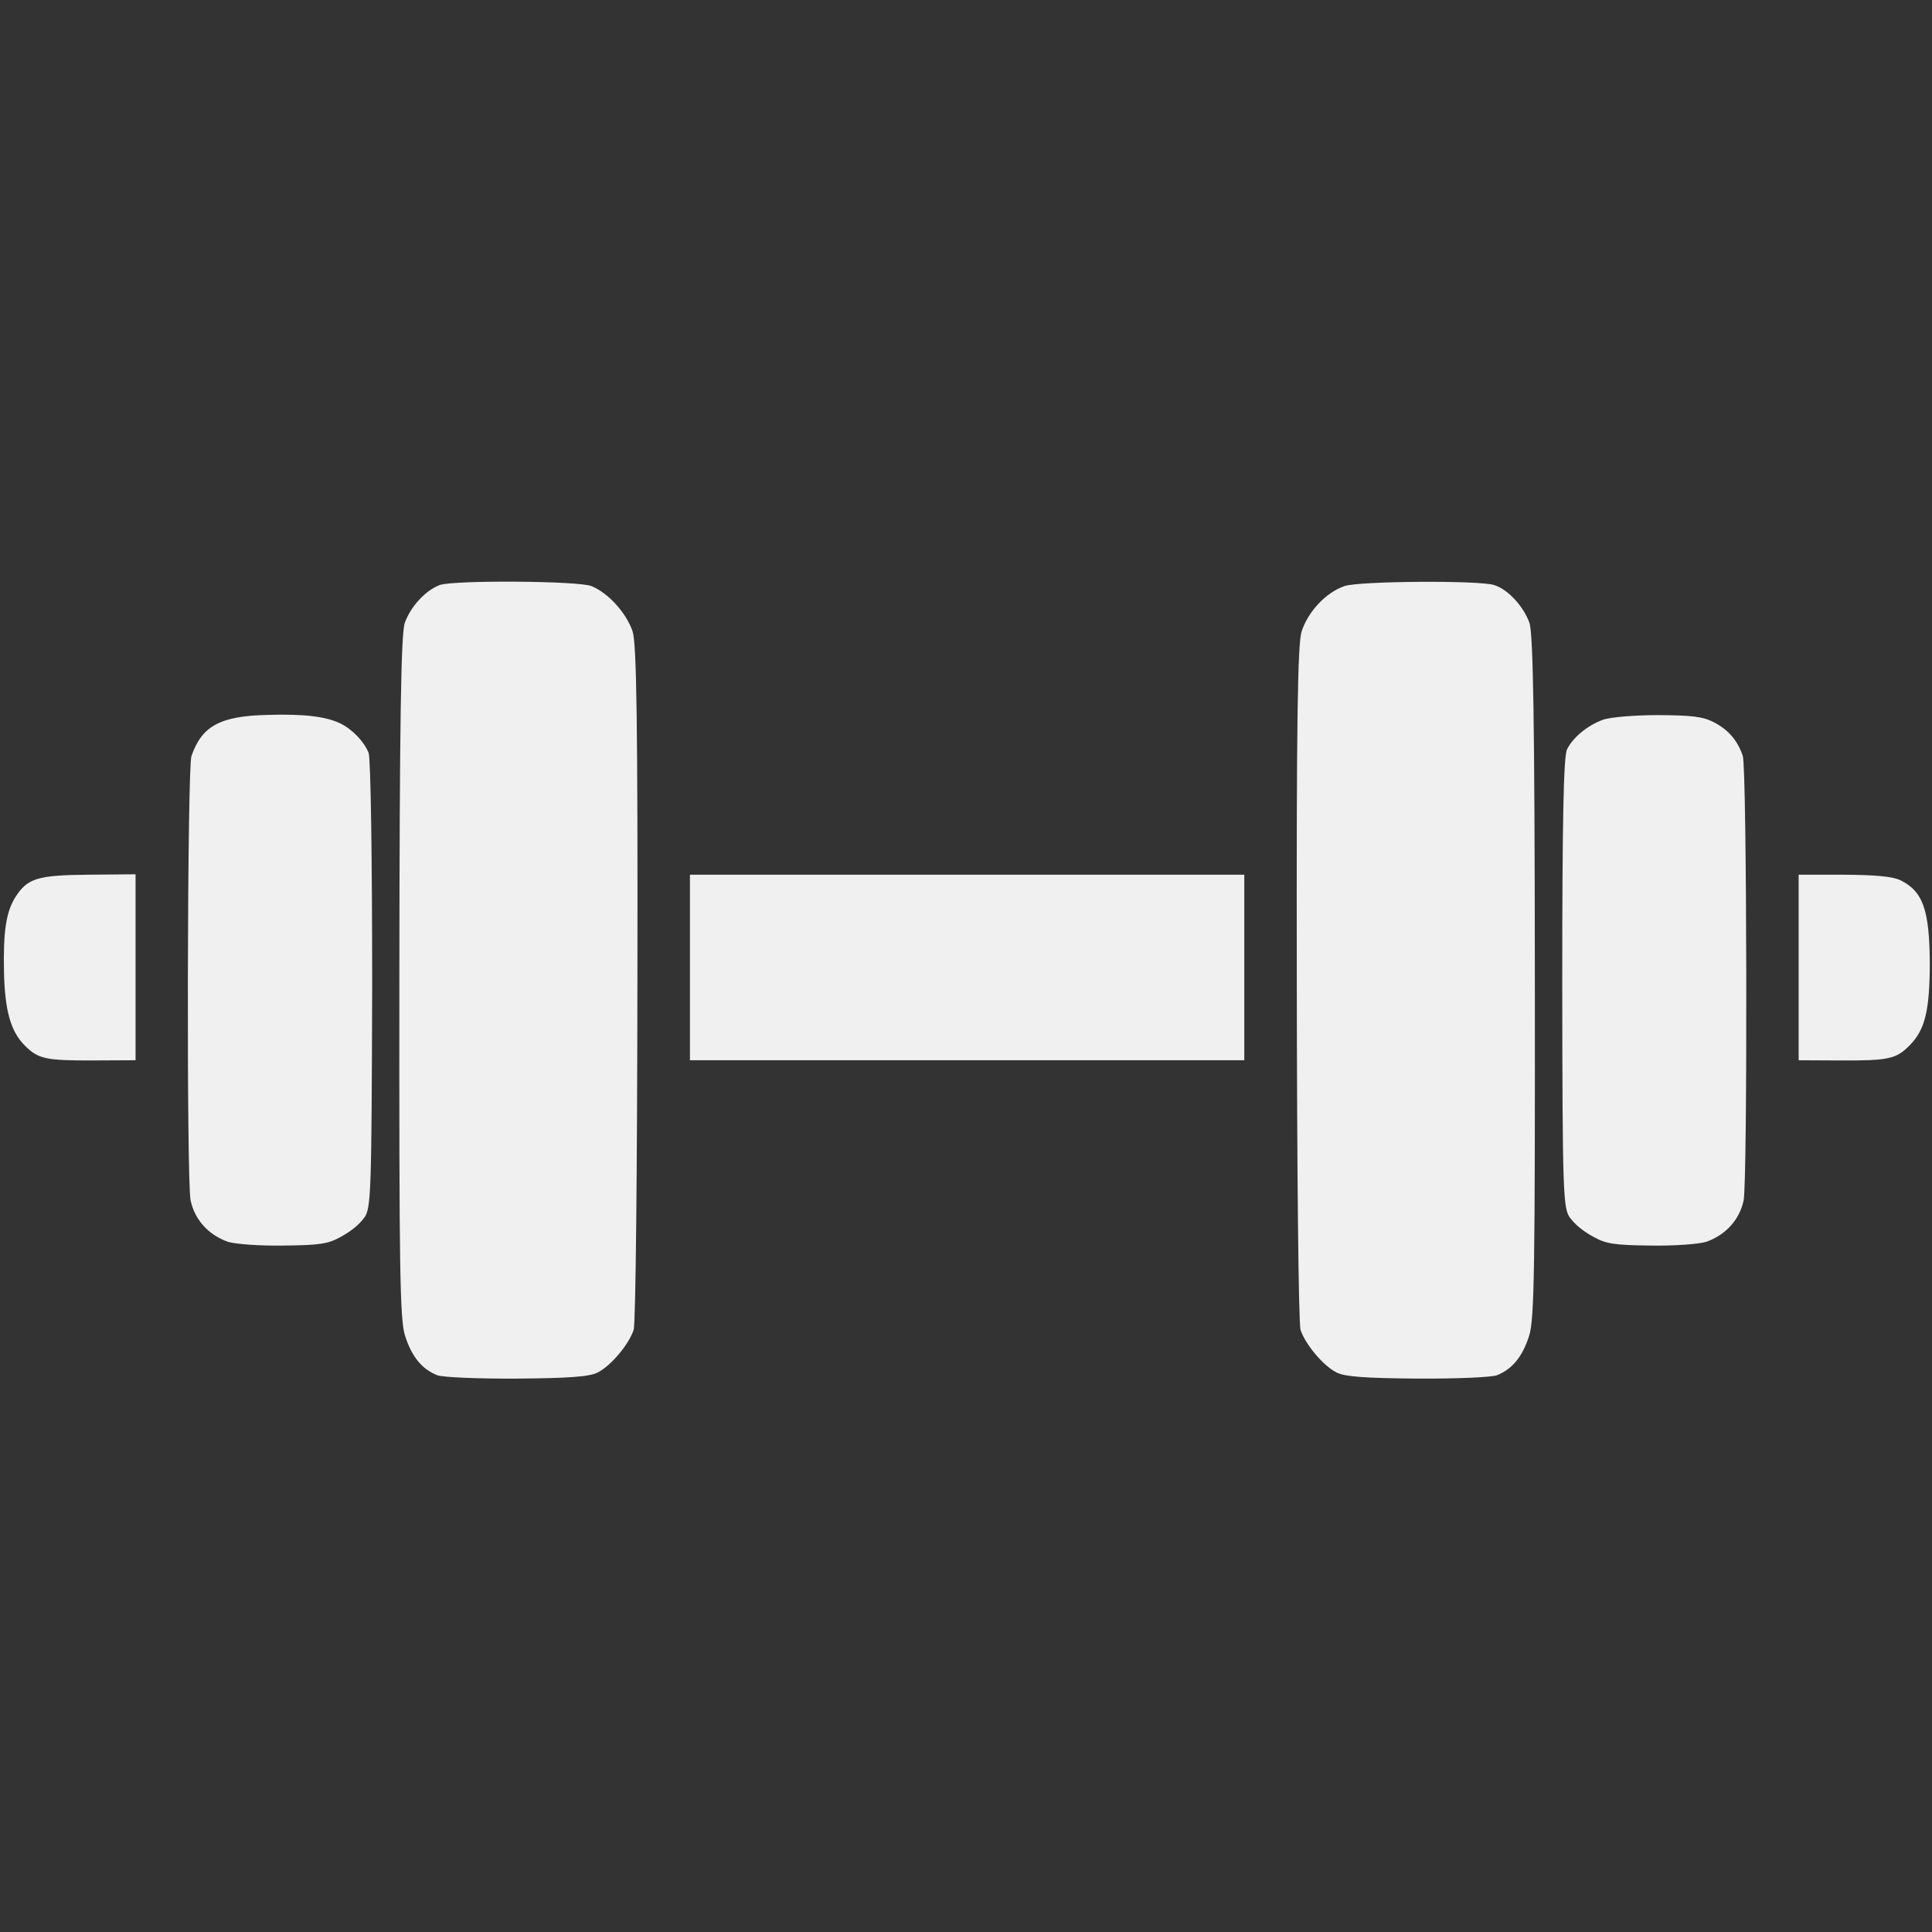 <svg width="600" height="600" viewBox="0 0 600 600" fill="none" xmlns="http://www.w3.org/2000/svg">
<rect x="0" y="0" width="600" height="600" fill="#333333" stroke="none"/>
<g clip-path="url(#clip0_141_201)">
<path d="M590.159 273.352C587.689 272.174 582.296 271.714 572.617 271.652H558.583V300.461V329.271L571.639 329.336C586.515 329.403 588.856 328.876 593.015 324.687C597.824 319.841 599.251 313.948 599.315 299.48C599.255 282.65 597.241 276.82 590.159 273.352Z" fill="#F0F0F0"/>
<path d="M532.274 224.307C528.829 222.539 525.585 222.147 514.866 222.082C507.59 222.085 499.923 222.739 497.844 223.521C492.969 225.286 488.488 229.021 486.67 232.689C485.562 234.848 485.176 255.144 485.173 305.3C485.238 370.714 485.431 375.231 487.579 378.179C489.139 380.274 491.478 382.239 494.661 384.004C498.754 386.294 501.092 386.686 512.654 386.82C520.061 386.952 527.659 386.363 529.936 385.642C535.978 383.482 540.201 378.833 541.5 372.806C542.736 366.717 542.54 238.713 541.242 234.788C539.683 230.072 536.825 226.669 532.274 224.307Z" fill="#F0F0F0"/>
<path d="M463.995 181.687C459.384 180.179 421.962 180.443 417.545 182.016C411.826 183.981 406.306 189.806 404.227 196.092C402.994 199.822 402.6 224.836 402.734 305.24C402.796 362.66 403.251 411.178 403.903 413.009C405.397 417.53 410.921 424.141 415.078 426.236C417.548 427.544 423.976 428.006 440.218 428.136C452.109 428.201 463.215 427.744 464.906 427.085C469.646 425.185 472.767 421.385 474.848 414.971C476.533 409.993 476.73 394.084 476.664 303.533C476.599 223.328 476.146 196.81 474.972 193.403C473.089 188.233 468.283 182.992 463.995 181.687Z" fill="#F0F0F0"/>
<path d="M300.28 271.652L214.266 271.647V300.459V329.268L300.409 329.264H386.428V300.454V271.645L300.28 271.652Z" fill="#F0F0F0"/>
<path d="M183.667 182.013C179.703 180.375 140.852 180.114 136.565 181.687C132.213 183.325 127.599 188.237 125.714 193.406C124.545 196.81 124.092 223.328 124.024 303.535C123.959 394.09 124.153 409.997 125.84 414.973C127.919 421.39 131.038 425.185 135.781 427.087C137.468 427.744 148.582 428.201 160.469 428.138C176.711 428.008 183.142 427.551 185.609 426.238C189.767 424.143 195.288 417.53 196.784 413.013C197.432 411.178 197.888 362.66 197.953 305.242C198.086 224.834 197.697 199.822 196.463 196.092C194.514 190.329 188.864 184.105 183.667 182.013Z" fill="#F0F0F0"/>
<path d="M105.644 224.639C101.033 222.477 94.405 221.69 83.165 222.02C68.29 222.347 62.704 225.49 59.453 234.79C58.151 238.72 57.895 366.659 59.194 372.809C60.495 378.833 64.715 383.484 70.757 385.644C73.03 386.363 80.63 386.952 88.039 386.823C99.605 386.693 101.943 386.301 106.033 384.006C109.216 382.241 111.554 380.276 113.115 378.181C115.261 375.235 115.391 370.653 115.582 305.894C115.582 266.349 115.126 235.511 114.478 233.809C113.05 230.267 109.407 226.471 105.644 224.639Z" fill="#F0F0F0"/>
<path d="M27.552 271.647C11.569 271.777 8.516 272.758 4.75 278.651C1.891 283.235 0.981 289.257 1.24 301.828C1.499 313.877 3.319 320.291 7.671 324.678C11.828 328.867 14.166 329.389 29.045 329.329L42.101 329.264V300.452V271.513L27.552 271.647Z" fill="#F0F0F0"/>
</g>
<defs>
<clipPath id="clip0_141_201">
<rect width="600" height="600" fill="white"/>
</clipPath>
</defs>
</svg>
